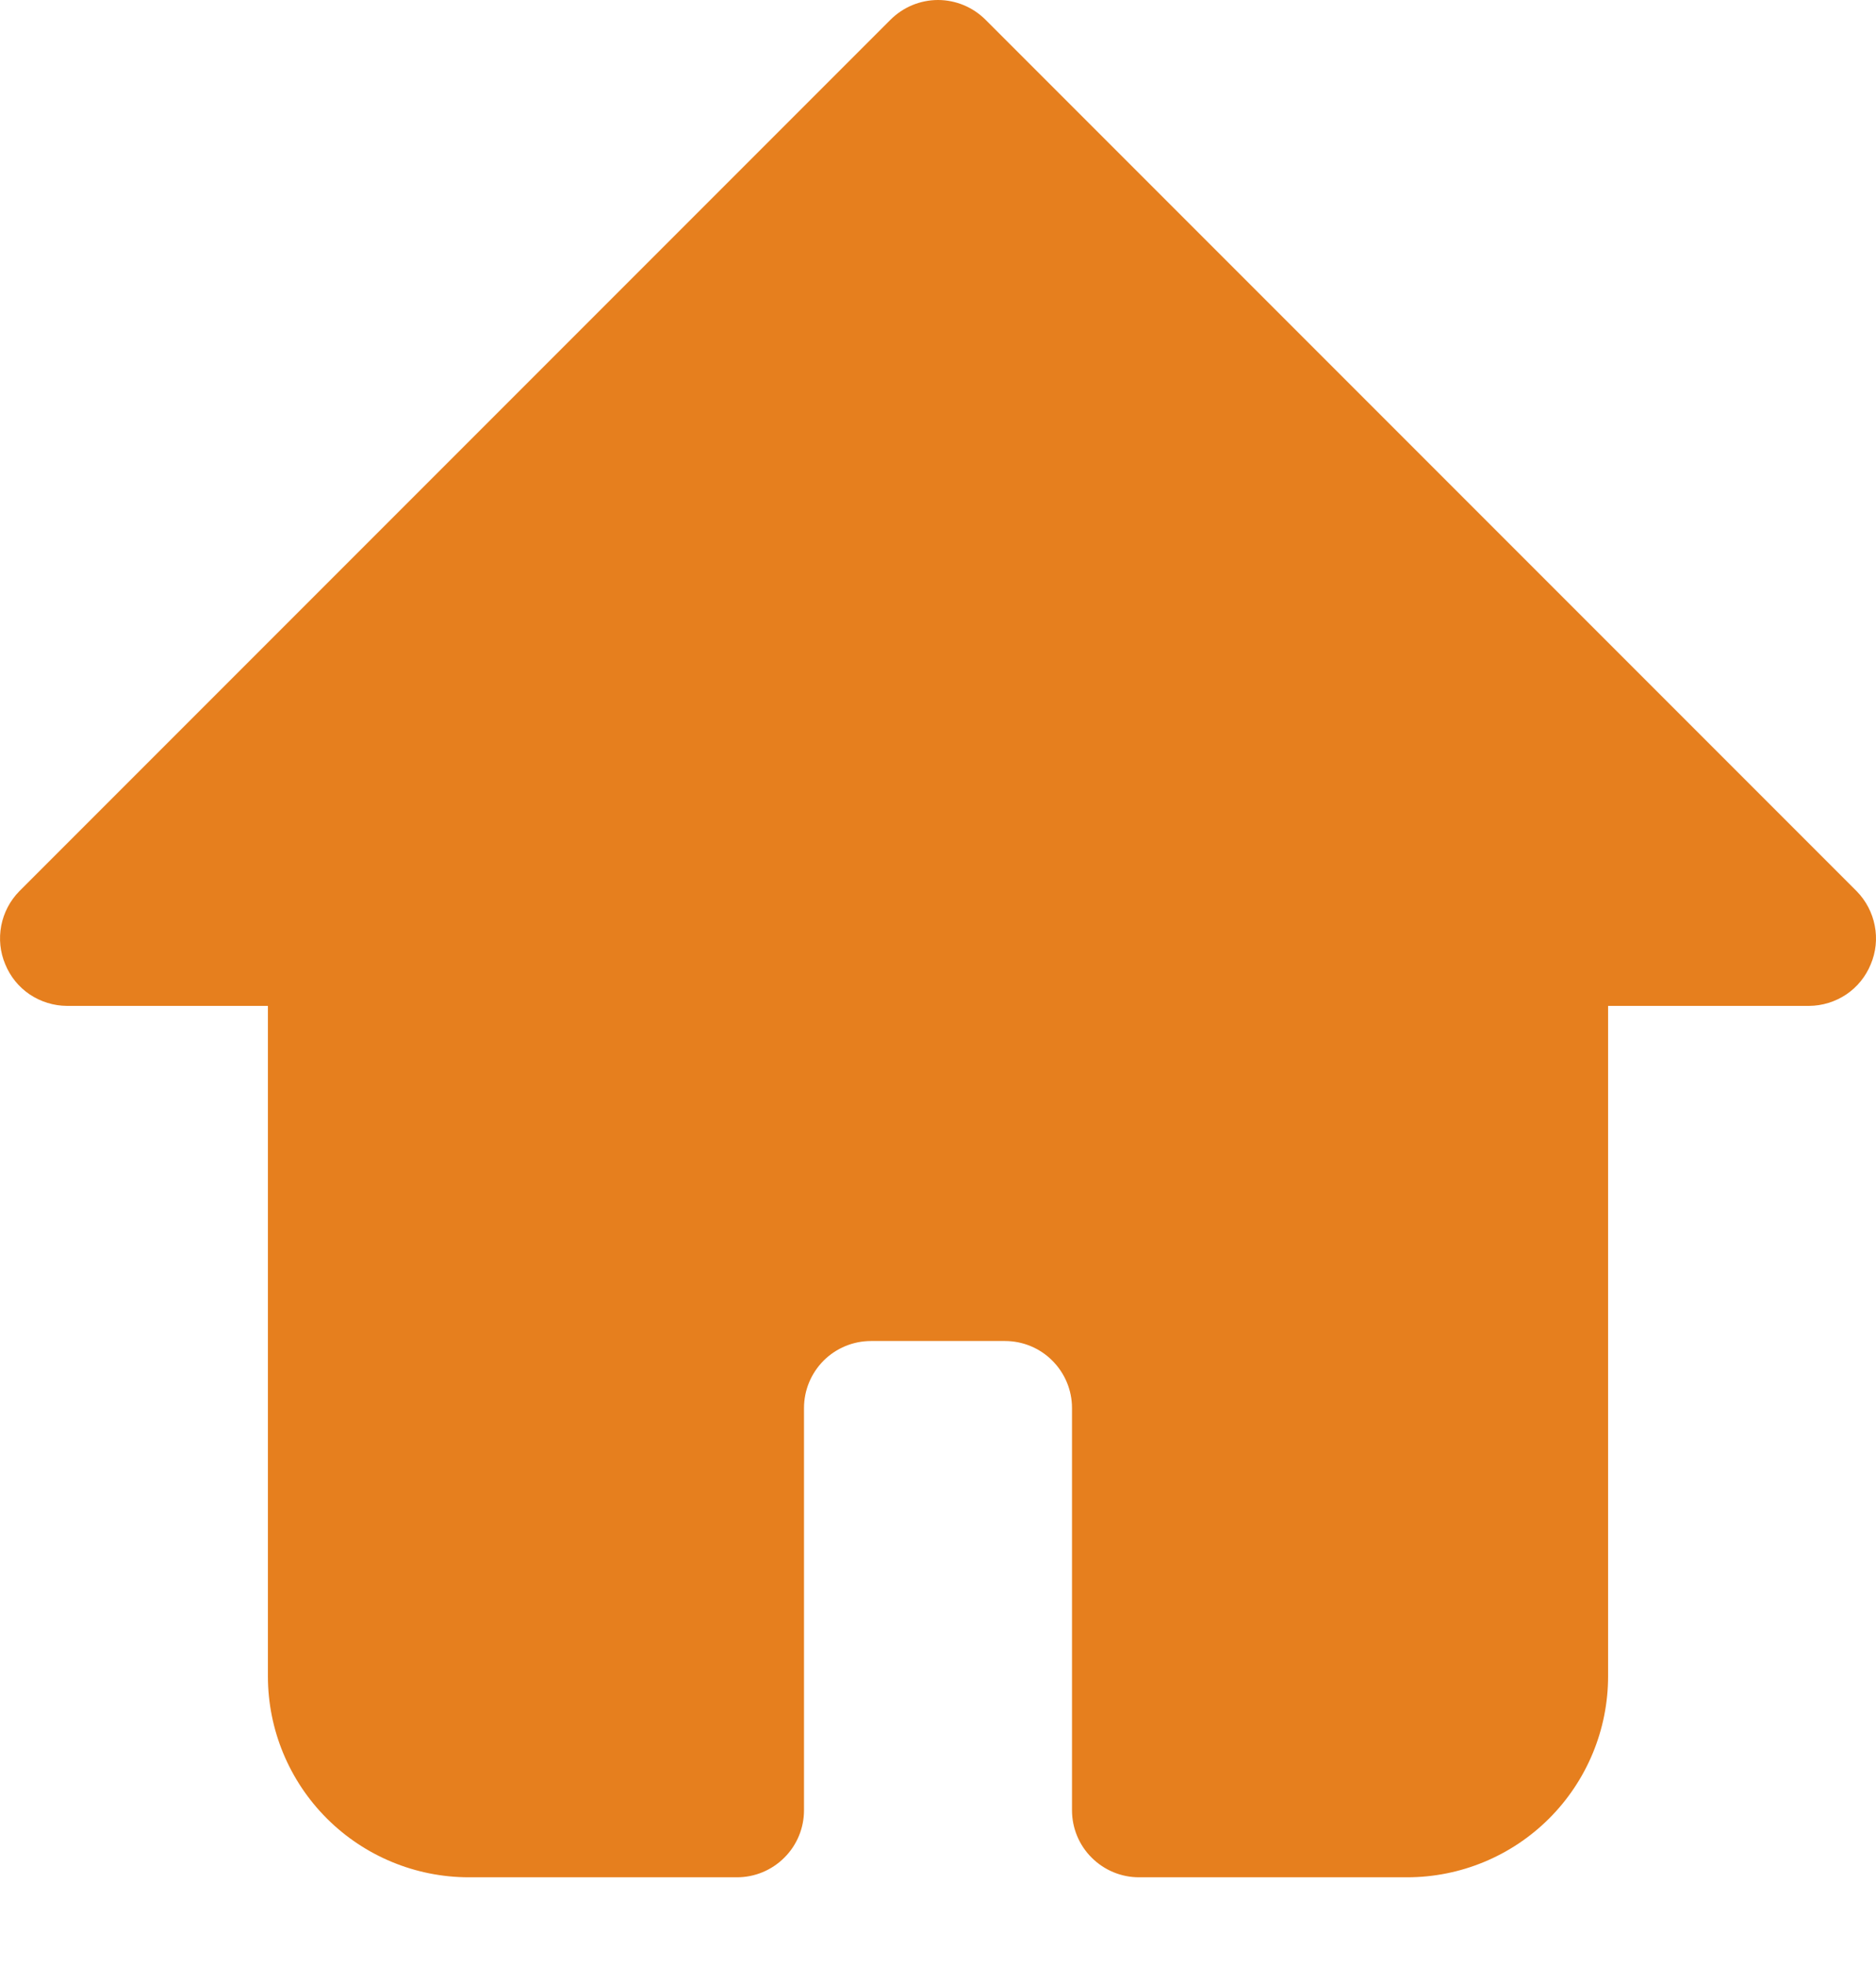 <svg width="21" height="22" viewBox="0 0 21 22" fill="none" xmlns="http://www.w3.org/2000/svg">
<path d="M20.941 10.791C20.885 10.928 20.79 11.045 20.667 11.128C20.544 11.21 20.399 11.255 20.251 11.256H18.001V18.757C18.001 19.354 17.764 19.926 17.342 20.348C16.92 20.77 16.348 21.007 15.751 21.007H12.75C12.551 21.007 12.361 20.928 12.22 20.787C12.079 20.647 12 20.456 12 20.257V15.756C12 15.557 11.921 15.367 11.78 15.226C11.64 15.085 11.449 15.006 11.25 15.006H9.75C9.551 15.006 9.36 15.085 9.219 15.226C9.079 15.367 9 15.557 9 15.756V20.257C9 20.456 8.921 20.647 8.78 20.787C8.639 20.928 8.449 21.007 8.25 21.007H5.249C4.652 21.007 4.08 20.77 3.658 20.348C3.236 19.926 2.999 19.354 2.999 18.757V11.256H0.749C0.601 11.255 0.456 11.21 0.333 11.128C0.21 11.045 0.115 10.928 0.059 10.791C0.001 10.654 -0.014 10.504 0.014 10.358C0.042 10.213 0.112 10.079 0.216 9.973L9.967 0.222C10.037 0.152 10.12 0.096 10.211 0.058C10.303 0.02 10.401 0 10.5 0C10.599 0 10.697 0.02 10.789 0.058C10.88 0.096 10.963 0.152 11.033 0.222L20.784 9.973C20.888 10.079 20.958 10.213 20.986 10.358C21.015 10.504 20.999 10.654 20.941 10.791Z" fill="#E67F1E"/>
</svg>
